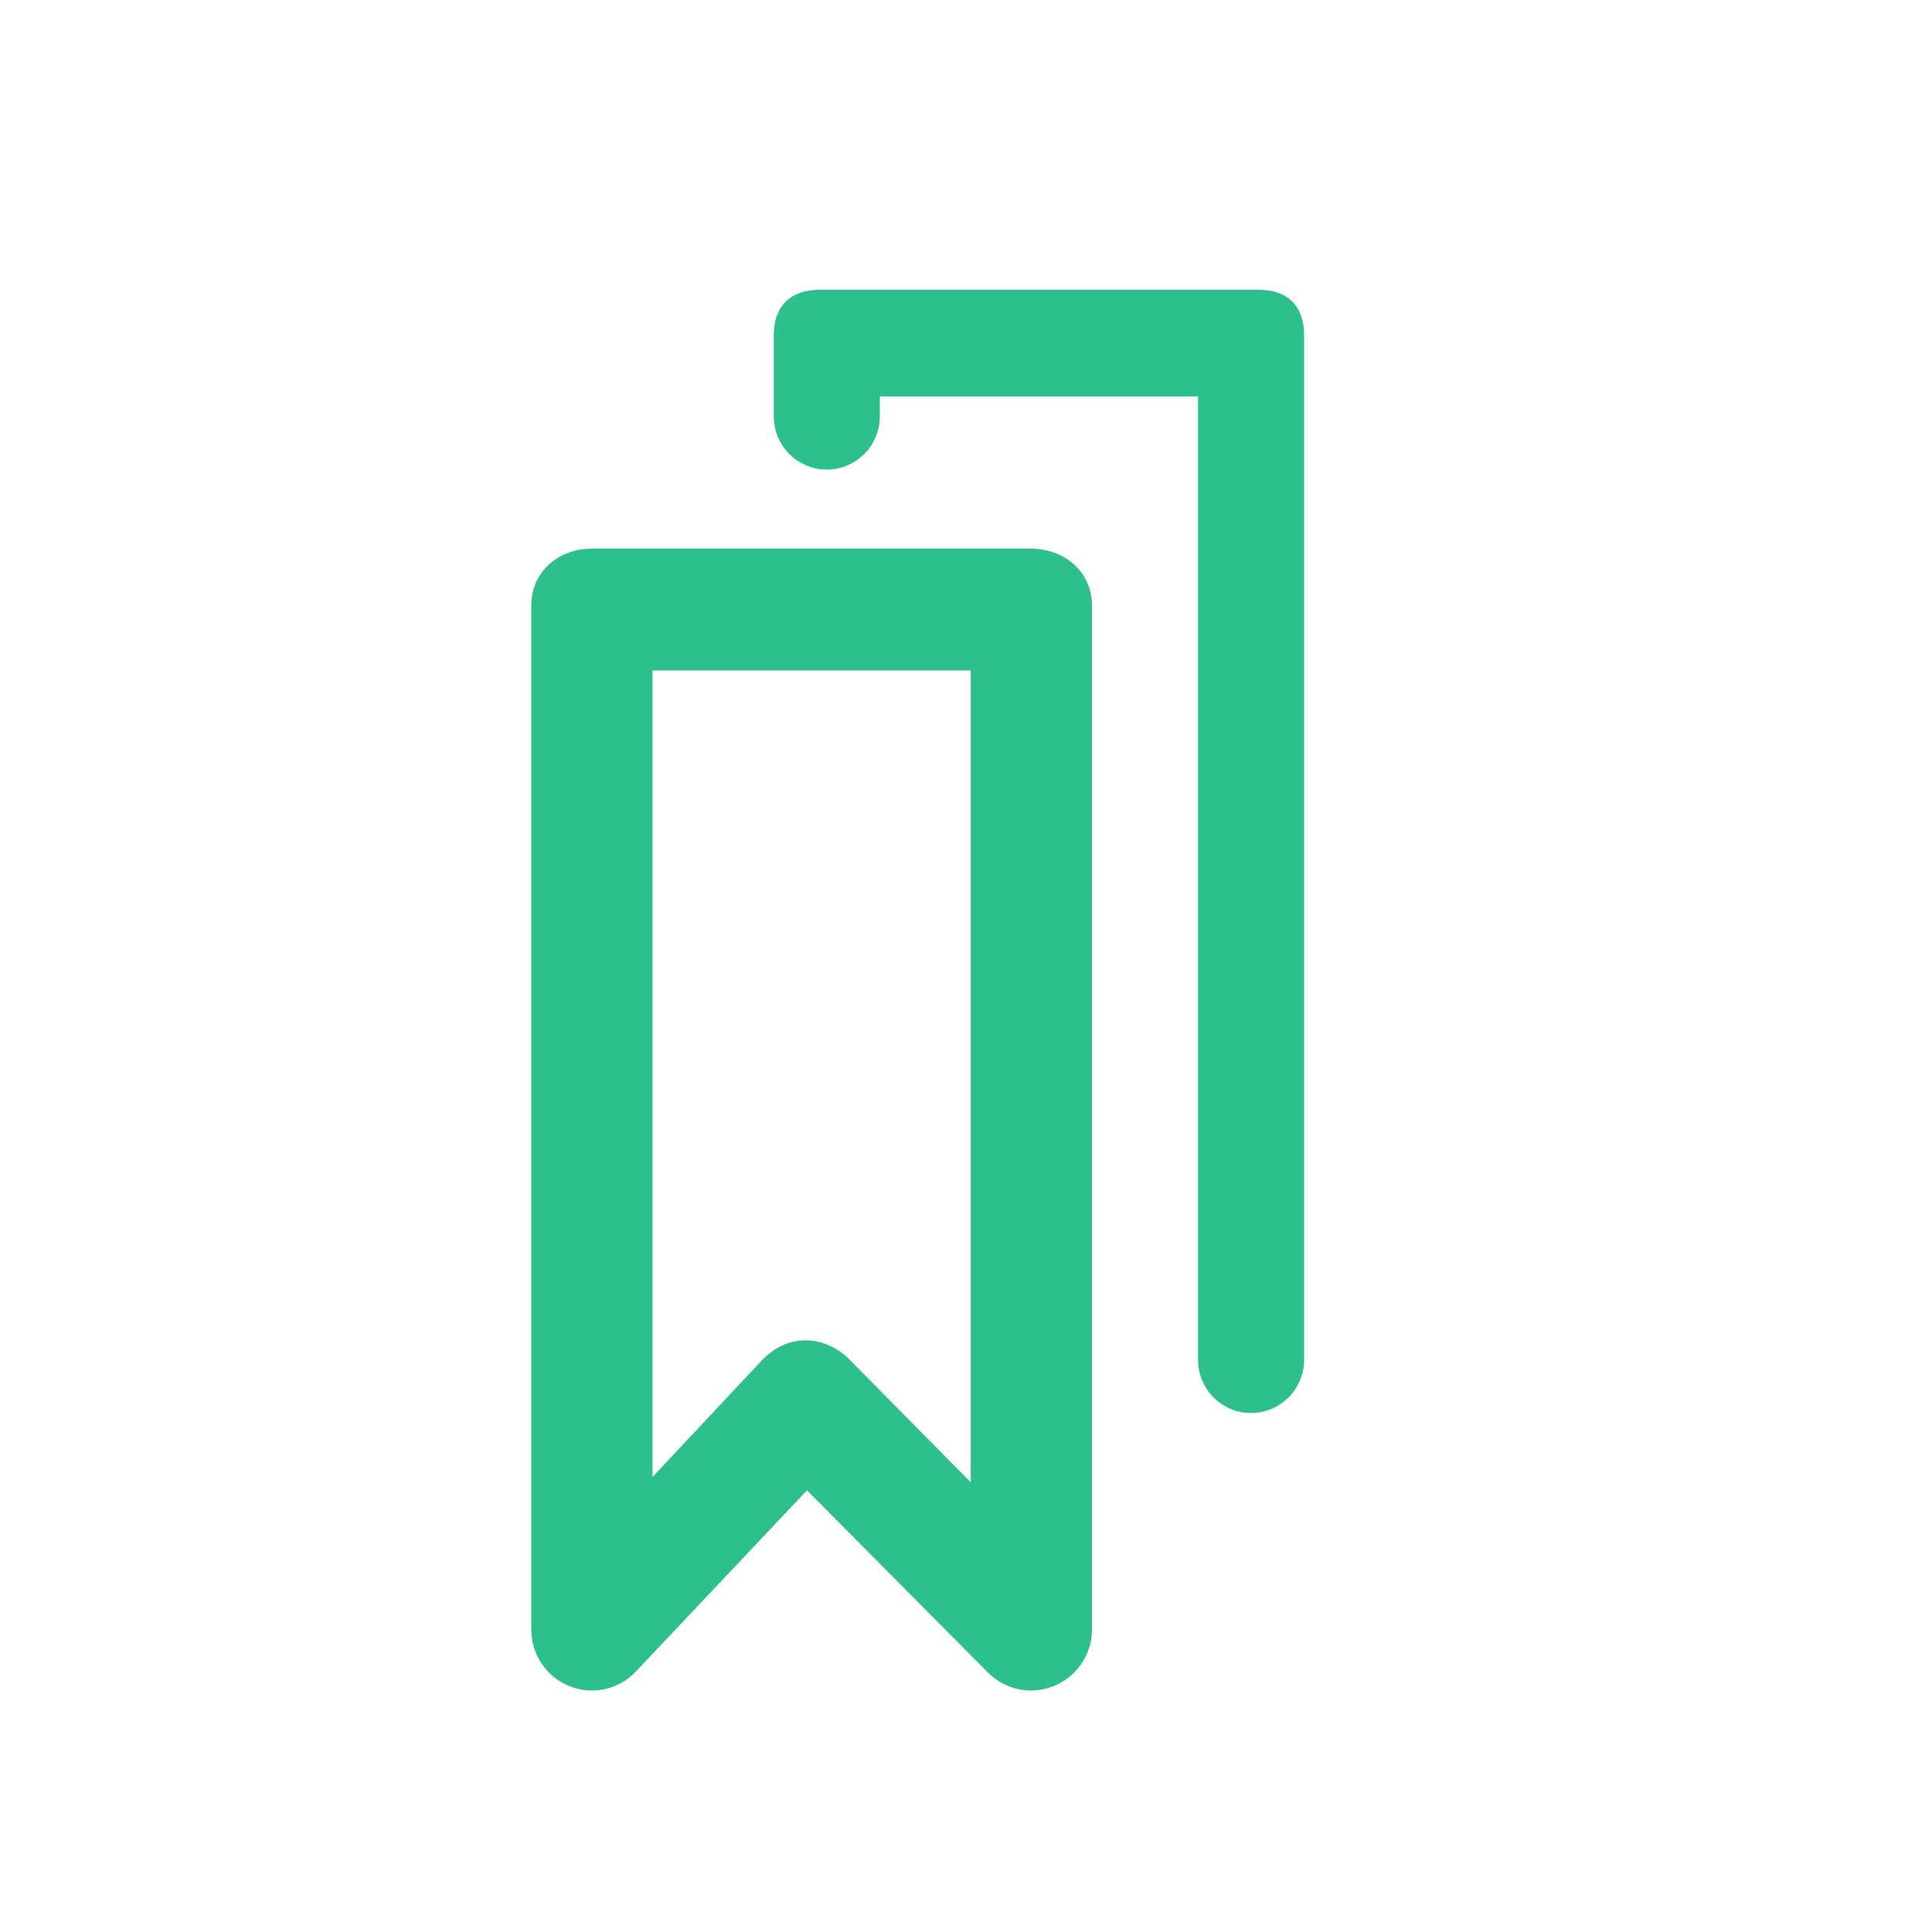 <?xml version="1.0" encoding="UTF-8"?>
<svg width="40px" height="40px" viewBox="0 0 40 40" version="1.1" xmlns="http://www.w3.org/2000/svg" xmlns:xlink="http://www.w3.org/1999/xlink">
    <!-- Generator: Sketch 48.2 (47327) - http://www.bohemiancoding.com/sketch -->
    <title>icon_sections_2@2x</title>
    <desc>Created with Sketch.</desc>
    <defs>
        <rect id="path-1" x="0" y="0" width="40" height="40"></rect>
    </defs>
    <g id="Page-1" stroke="none" stroke-width="1" fill="none" fill-rule="evenodd">
        <g id="icon_sections_2">
            <g>
                <mask id="mask-2" fill="white">
                    <use xlink:href="#path-1"></use>
                </mask>
                <g id="Mask"></g>
                <path d="M27,6.946 L27,28.152 C27,28.761 26.508,29.255 25.902,29.255 C25.296,29.255 24.804,28.761 24.804,28.152 L24.804,8.207 L18.216,8.207 L18.216,8.619 C18.216,9.228 17.724,9.722 17.118,9.722 C16.511,9.722 16.02,9.228 16.02,8.619 L16.02,6.946 C16.02,6.336 16.364,6 16.971,6 L26.059,6 C26.665,6 27,6.336 27,6.946 L27,6.946 Z M20.098,30.69 L17.579,28.139 C17.343,27.902 17.019,27.75 16.686,27.75 L16.67,27.75 C16.331,27.75 16.009,27.915 15.776,28.162 L13.51,30.579 L13.51,13.88 L20.098,13.88 L20.098,30.69 Z M21.343,11.359 L12.255,11.359 C11.562,11.359 11,11.837 11,12.533 L11,33.739 C11,34.255 11.313,34.719 11.79,34.91 C11.941,34.97 12.098,35 12.255,35 C12.592,35 12.923,34.863 13.165,34.607 L16.708,30.856 L20.455,34.629 C20.814,34.991 21.358,35.1 21.828,34.904 C22.297,34.709 22.608,34.249 22.608,33.739 L22.608,12.533 C22.608,11.837 22.036,11.359 21.343,11.359 L21.343,11.359 Z" id="bookmarks-copy" fill="#2DC08D" mask="url(#mask-2)"></path>
            </g>
        </g>
    </g>
</svg>